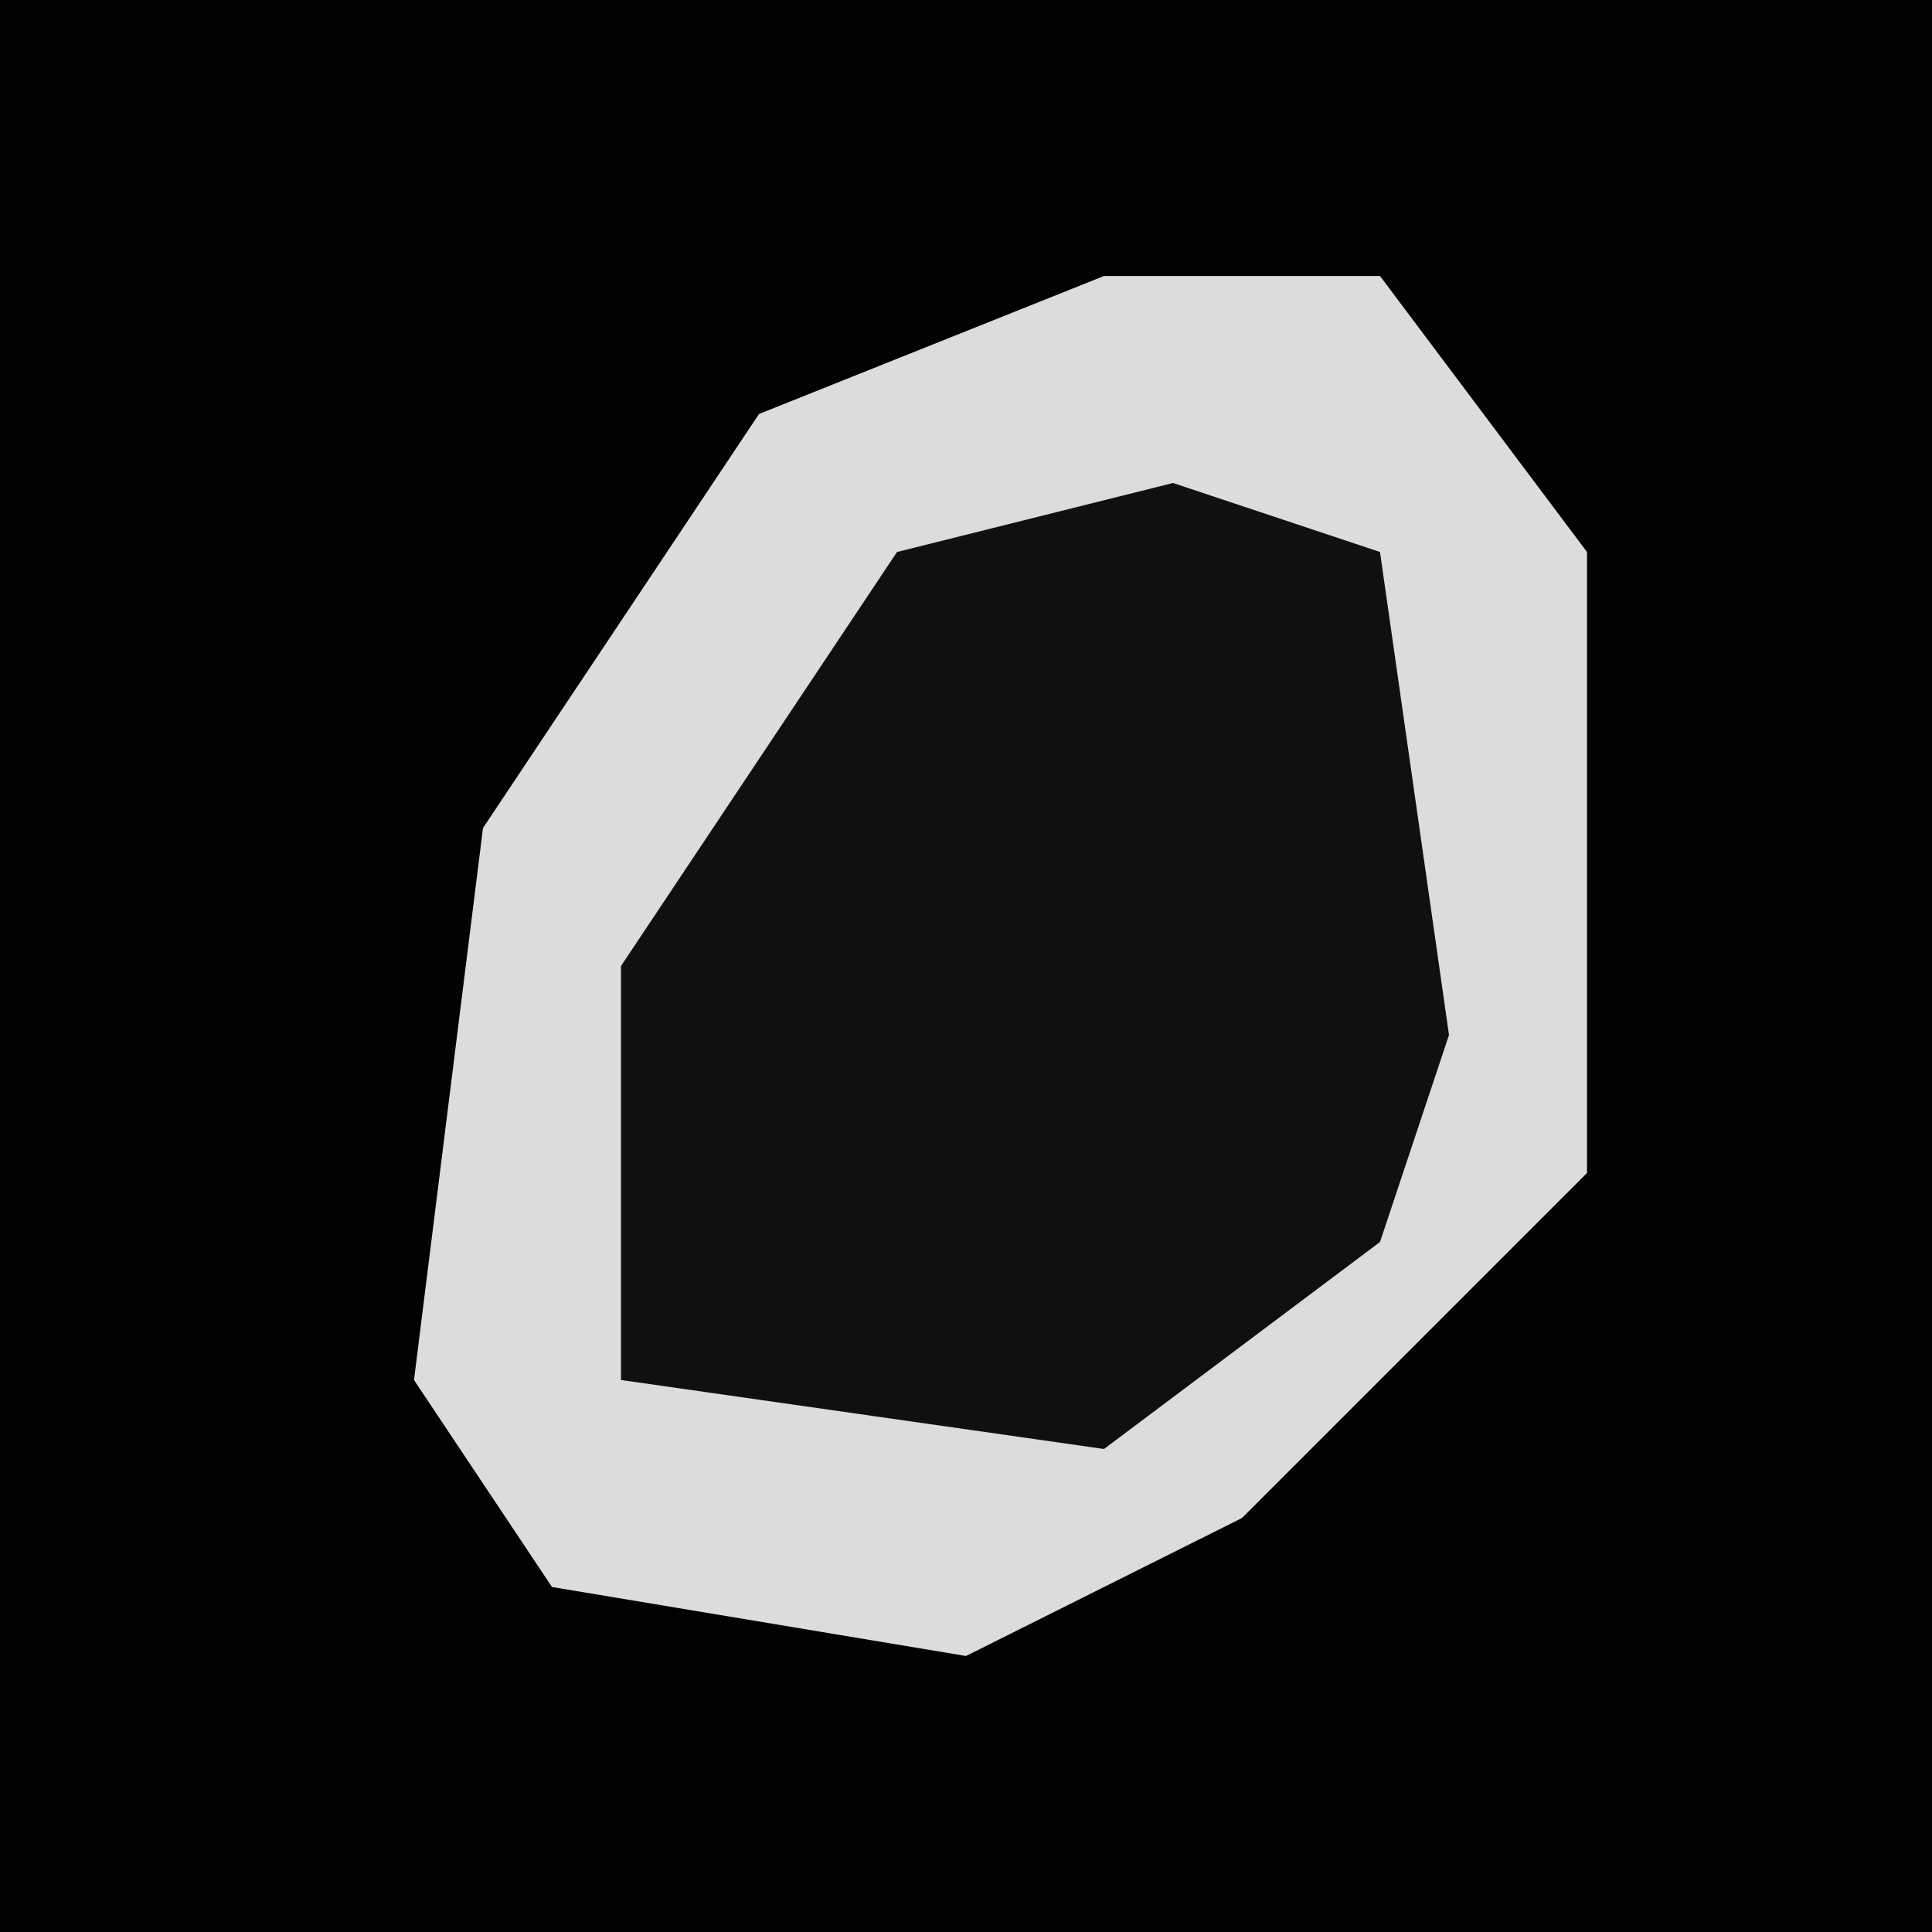 <?xml version="1.0" encoding="UTF-8"?>
<svg version="1.1" xmlns="http://www.w3.org/2000/svg" width="28" height="28">
<path d="M0,0 L28,0 L28,28 L0,28 Z " fill="#020202" transform="translate(0,0)"/>
<path d="M0,0 L4,0 L7,4 L7,13 L2,18 L-2,20 L-8,19 L-10,16 L-9,8 L-5,2 Z " fill="#DCDCDC" transform="translate(16,4)"/>
<path d="M0,0 L3,1 L4,8 L3,11 L-1,14 L-8,13 L-8,7 L-4,1 Z " fill="#101010" transform="translate(17,7)"/>
</svg>
